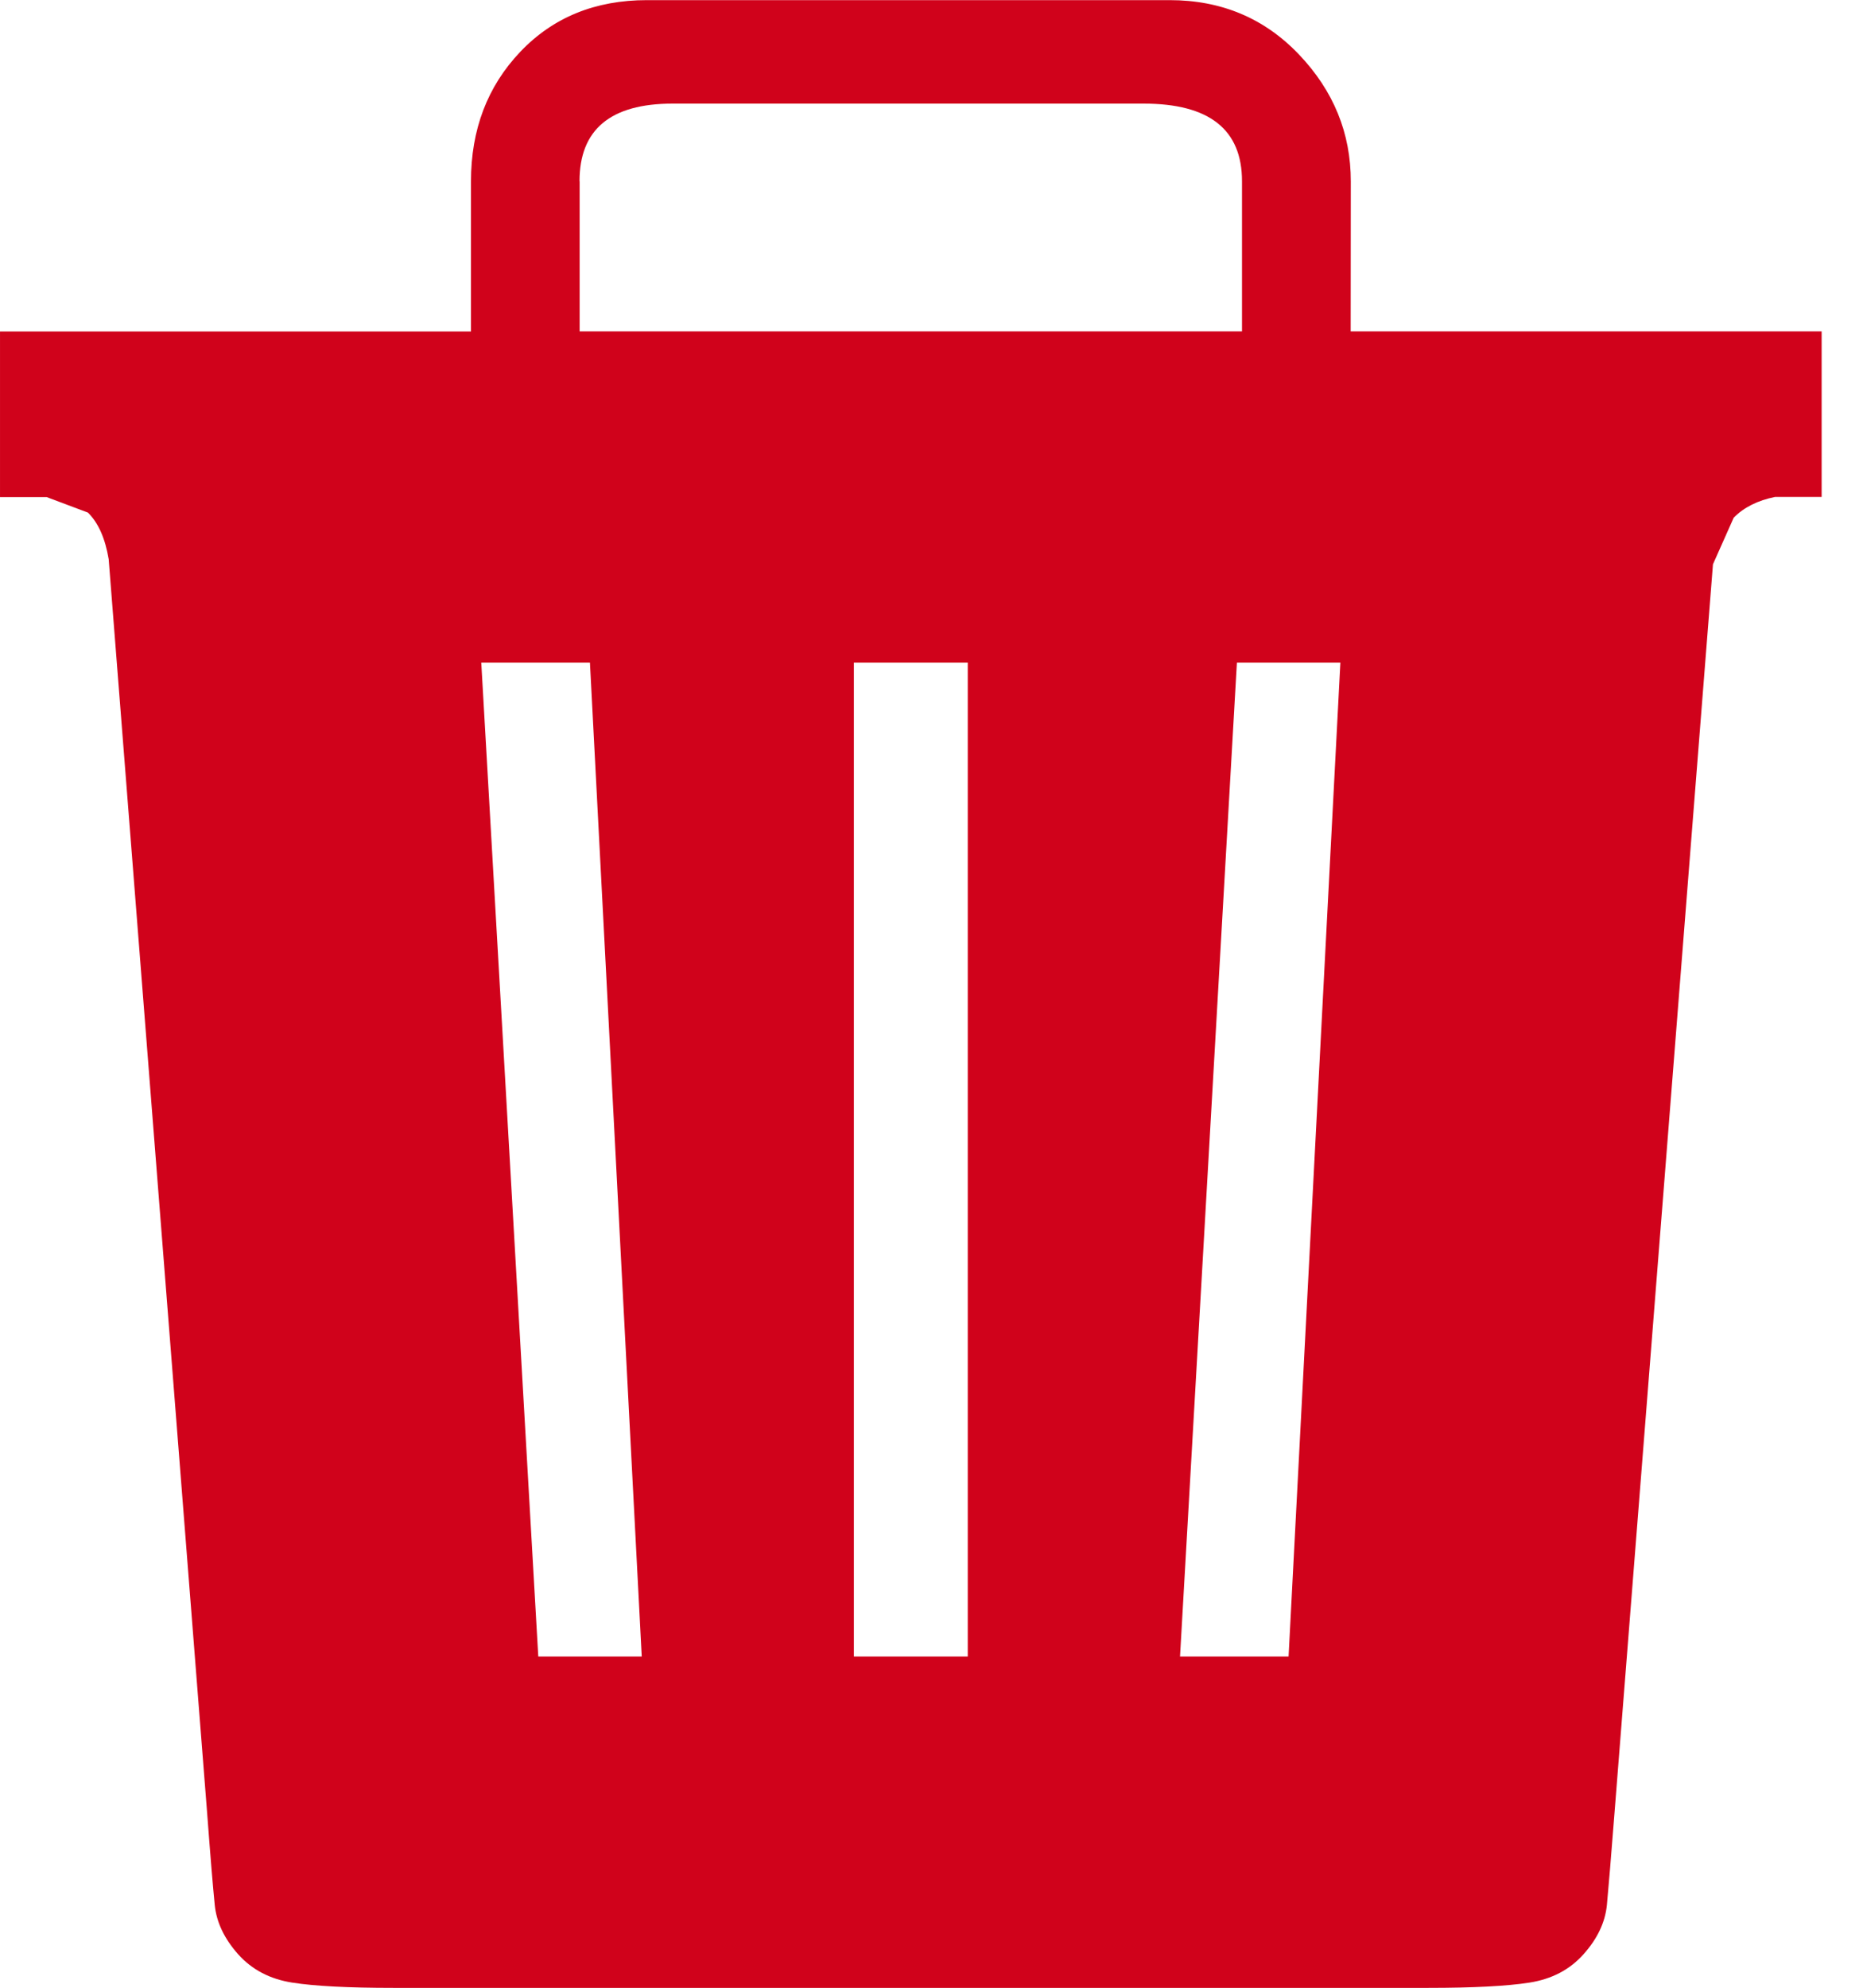 <svg xmlns="http://www.w3.org/2000/svg" width="15" height="16" viewBox="0 0 15 16">
  <path fill="#d0021b" fill-rule="evenodd" d="m266.875 319.667h3.792v1.333h-.375c-.139.028-.25.083-.333.167l-.167.375-.792 10.042c-.028.361-.049.611-.062.75-.014.139-.076.271-.188.396-.111.125-.257.201-.438.229s-.451.042-.812.042h-8.333c-.361 0-.632-.014-.812-.042-.181-.028-.326-.104-.438-.229-.111-.125-.174-.257-.188-.396-.014-.139-.035-.389-.062-.75l-.792-10.083c-.028-.167-.083-.292-.167-.375l-.333-.125h-.375v-1.333h3.792v-1.208c0-.417.132-.764.396-1.042s.604-.417 1.021-.417h4.208c.417 0 .764.146 1.042.438s.417.632.417 1.021zm-6.208-1.208v1.208h5.333v-1.208c0-.417-.264-.625-.792-.625h-3.792c-.5 0-.75.208-.75.625zm-.333 11.875h.833l-.417-8h-.875zm3.458 0v-8h-.917v8zm2.583 0 .417-8h-.833l-.458 8z" transform="translate(-256 -317)"/>
</svg>
